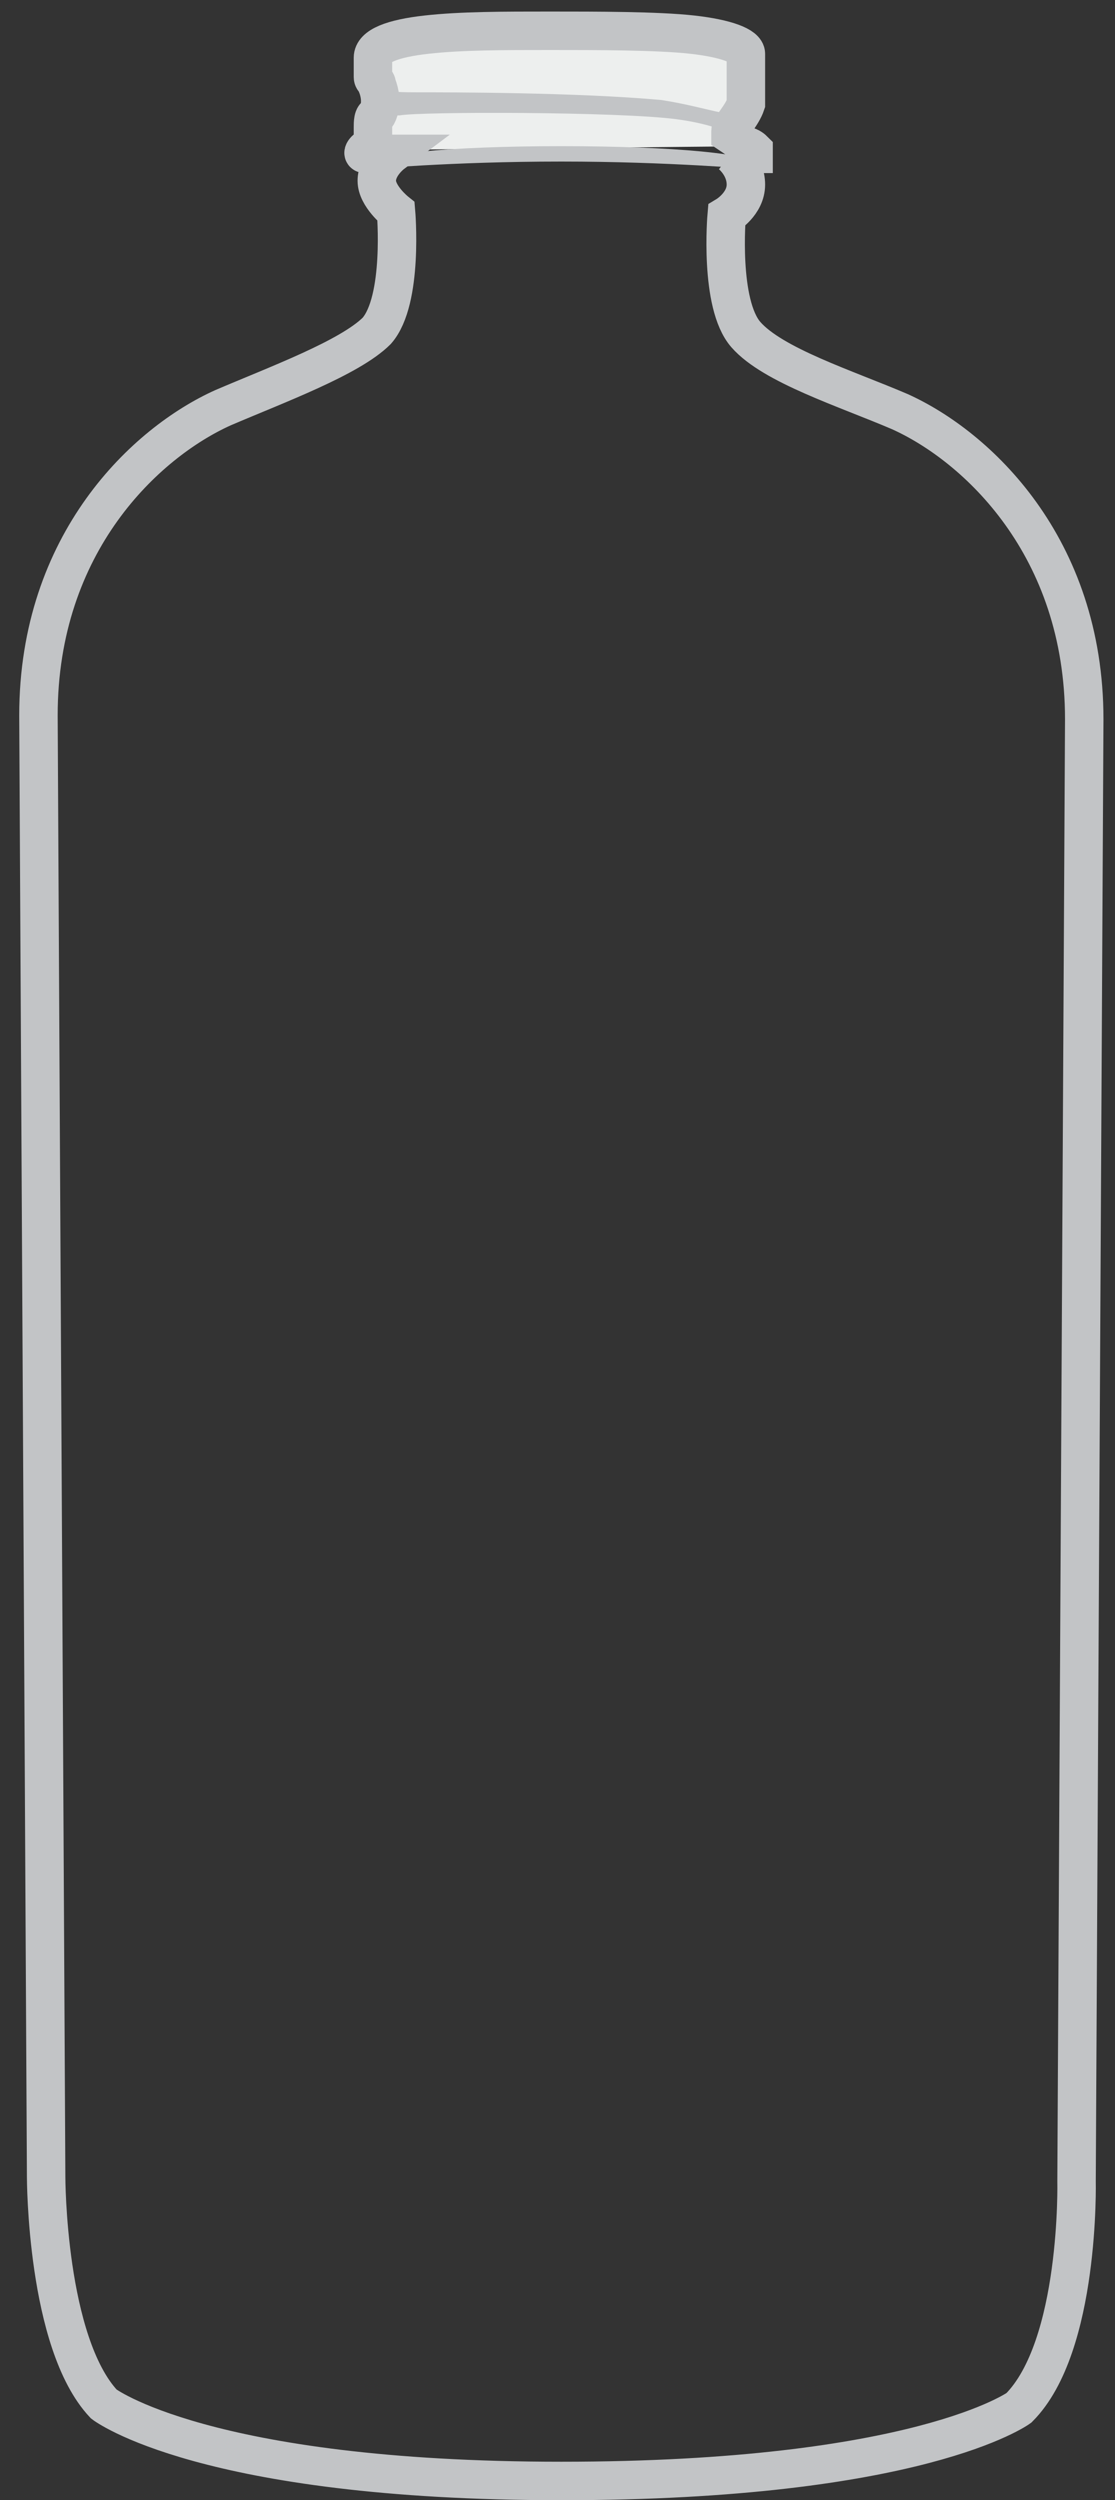 <?xml version="1.0" encoding="UTF-8" standalone="no"?>
<svg width="29px" height="65px" viewBox="0 0 29 65" version="1.1" xmlns="http://www.w3.org/2000/svg" xmlns:xlink="http://www.w3.org/1999/xlink" xmlns:sketch="http://www.bohemiancoding.com/sketch/ns">
    <rect x="0" y="0" width="29" height="65" fill="#333333" stroke="none"/>
    <title>Slice 1</title>
    <description>Created with Sketch (http://www.bohemiancoding.com/sketch)</description>
    <defs></defs>
    <g id="Page-1" stroke="none" stroke-width="1" fill="none" fill-rule="evenodd" sketch:type="MSPage">
        <g id="set_thumbnail" sketch:type="MSLayerGroup" transform="translate(1, 1)">
            <g id="Group" sketch:type="MSShapeGroup">
                <path d="M8.8,2 C8.8,2 9,1.7 8.8,1.2 L17.6,1 L18.4,1.7 C18.4,2 18,2.2 18,2.4 L18,2.5 L8.8,2 L8.8,2 Z" id="Shape" fill="#C2C4C6"></path>
                <path d="M18.5,2.8 C18.5,2.8 18.1,2.3 16.6,2.1 C15.1,1.9 9.9,1.9 9.4,2 C8.9,2 8.7,2 8.7,2.4 L8.7,2.9" id="Shape" fill="#EDEFEE"></path>
                <path d="M18.4,1.8 C18.3,2.2 17.5,1.8 16.2,1.6 C14,1.4 10.7,1.4 9.8,1.4 C8.8,1.4 8.7,1.3 8.7,1 L8.7,0.5 C8.7,0.2 9.2,0 10.1,-0.1 C11,-0.2 12.1,-0.2 13.3,-0.2 C14.5,-0.2 16.1,-0.2 17,-0.1 C17.9,0 18.4,0.2 18.4,0.4 L18.4,1.8" id="Shape" fill="#EDEFEE"></path>
                <path d="M13.6,3.2 C10.7,3.2 8.6,3.4 8.5,3.4 C8.4,3.4 8.5,3.3 8.5,3.3 C8.6,3 10.7,2.8 13.6,2.8 C16.5,2.8 18.7,3 18.7,3.3 L18.7,3.4 C18.6,3.4 16.4,3.2 13.6,3.2 L13.6,3.2 Z" id="Shape" fill="#C2C4C6"></path>
                <path d="M18,3 C18,3 18.4,3.3 18.4,3.8 C18.4,4.3 17.9,4.6 17.9,4.6 C17.9,4.6 17.7,6.9 18.4,7.7 C19.1,8.5 21,9.1 22.4,9.7 C24.4,10.6 27.2,13.2 27.2,17.7 L27,55.7 C27,55.7 27.1,60 25.5,61.6 C25.5,61.6 22.9,63.5 13.6,63.5 L13.6,63.5 C4.3,63.5 1.7,61.5 1.7,61.5 C0.2,59.9 0.2,55.6 0.2,55.6 L-1.0658141e-14,17.6 C-1.0658141e-14,13.1 2.8,10.5 4.8,9.6 C6.2,9 8.1,8.3 8.8,7.6 C9.5,6.8 9.3,4.5 9.3,4.5 C9.3,4.5 8.8,4.1 8.8,3.7 C8.8,3.3 9.2,3 9.2,3 L9.2,3 L8.5,3 C8.4,3 8.5,2.9 8.5,2.9 C8.5,2.9 8.6,2.8 8.7,2.8 L8.7,2.8 L8.7,2.3 C8.7,2.2 8.7,2 8.8,2 L8.8,2 C8.8,2 9,1.7 8.8,1.2 L8.8,1.2 C8.8,1.1 8.7,1.1 8.7,1 L8.7,0.5 C8.7,0.2 9.2,8.8817842e-16 10.1,-0.1 C11,-0.2 12.1,-0.2 13.3,-0.2 C14.5,-0.2 16.1,-0.2 17,-0.1 C17.9,8.8817842e-16 18.4,0.2 18.4,0.4 L18.4,1.7 L18.4,1.7 C18.3,2 18,2.3 18,2.4 L18,2.5 C18.3,2.7 18.4,2.8 18.4,2.8 L18.4,2.8 C18.5,2.8 18.6,2.9 18.6,2.9 L18.6,3 C18.6,3 18.4,3 18,3" id="Shape" stroke="#C2C4C6"></path>
            </g>
        </g>
    </g>
</svg>